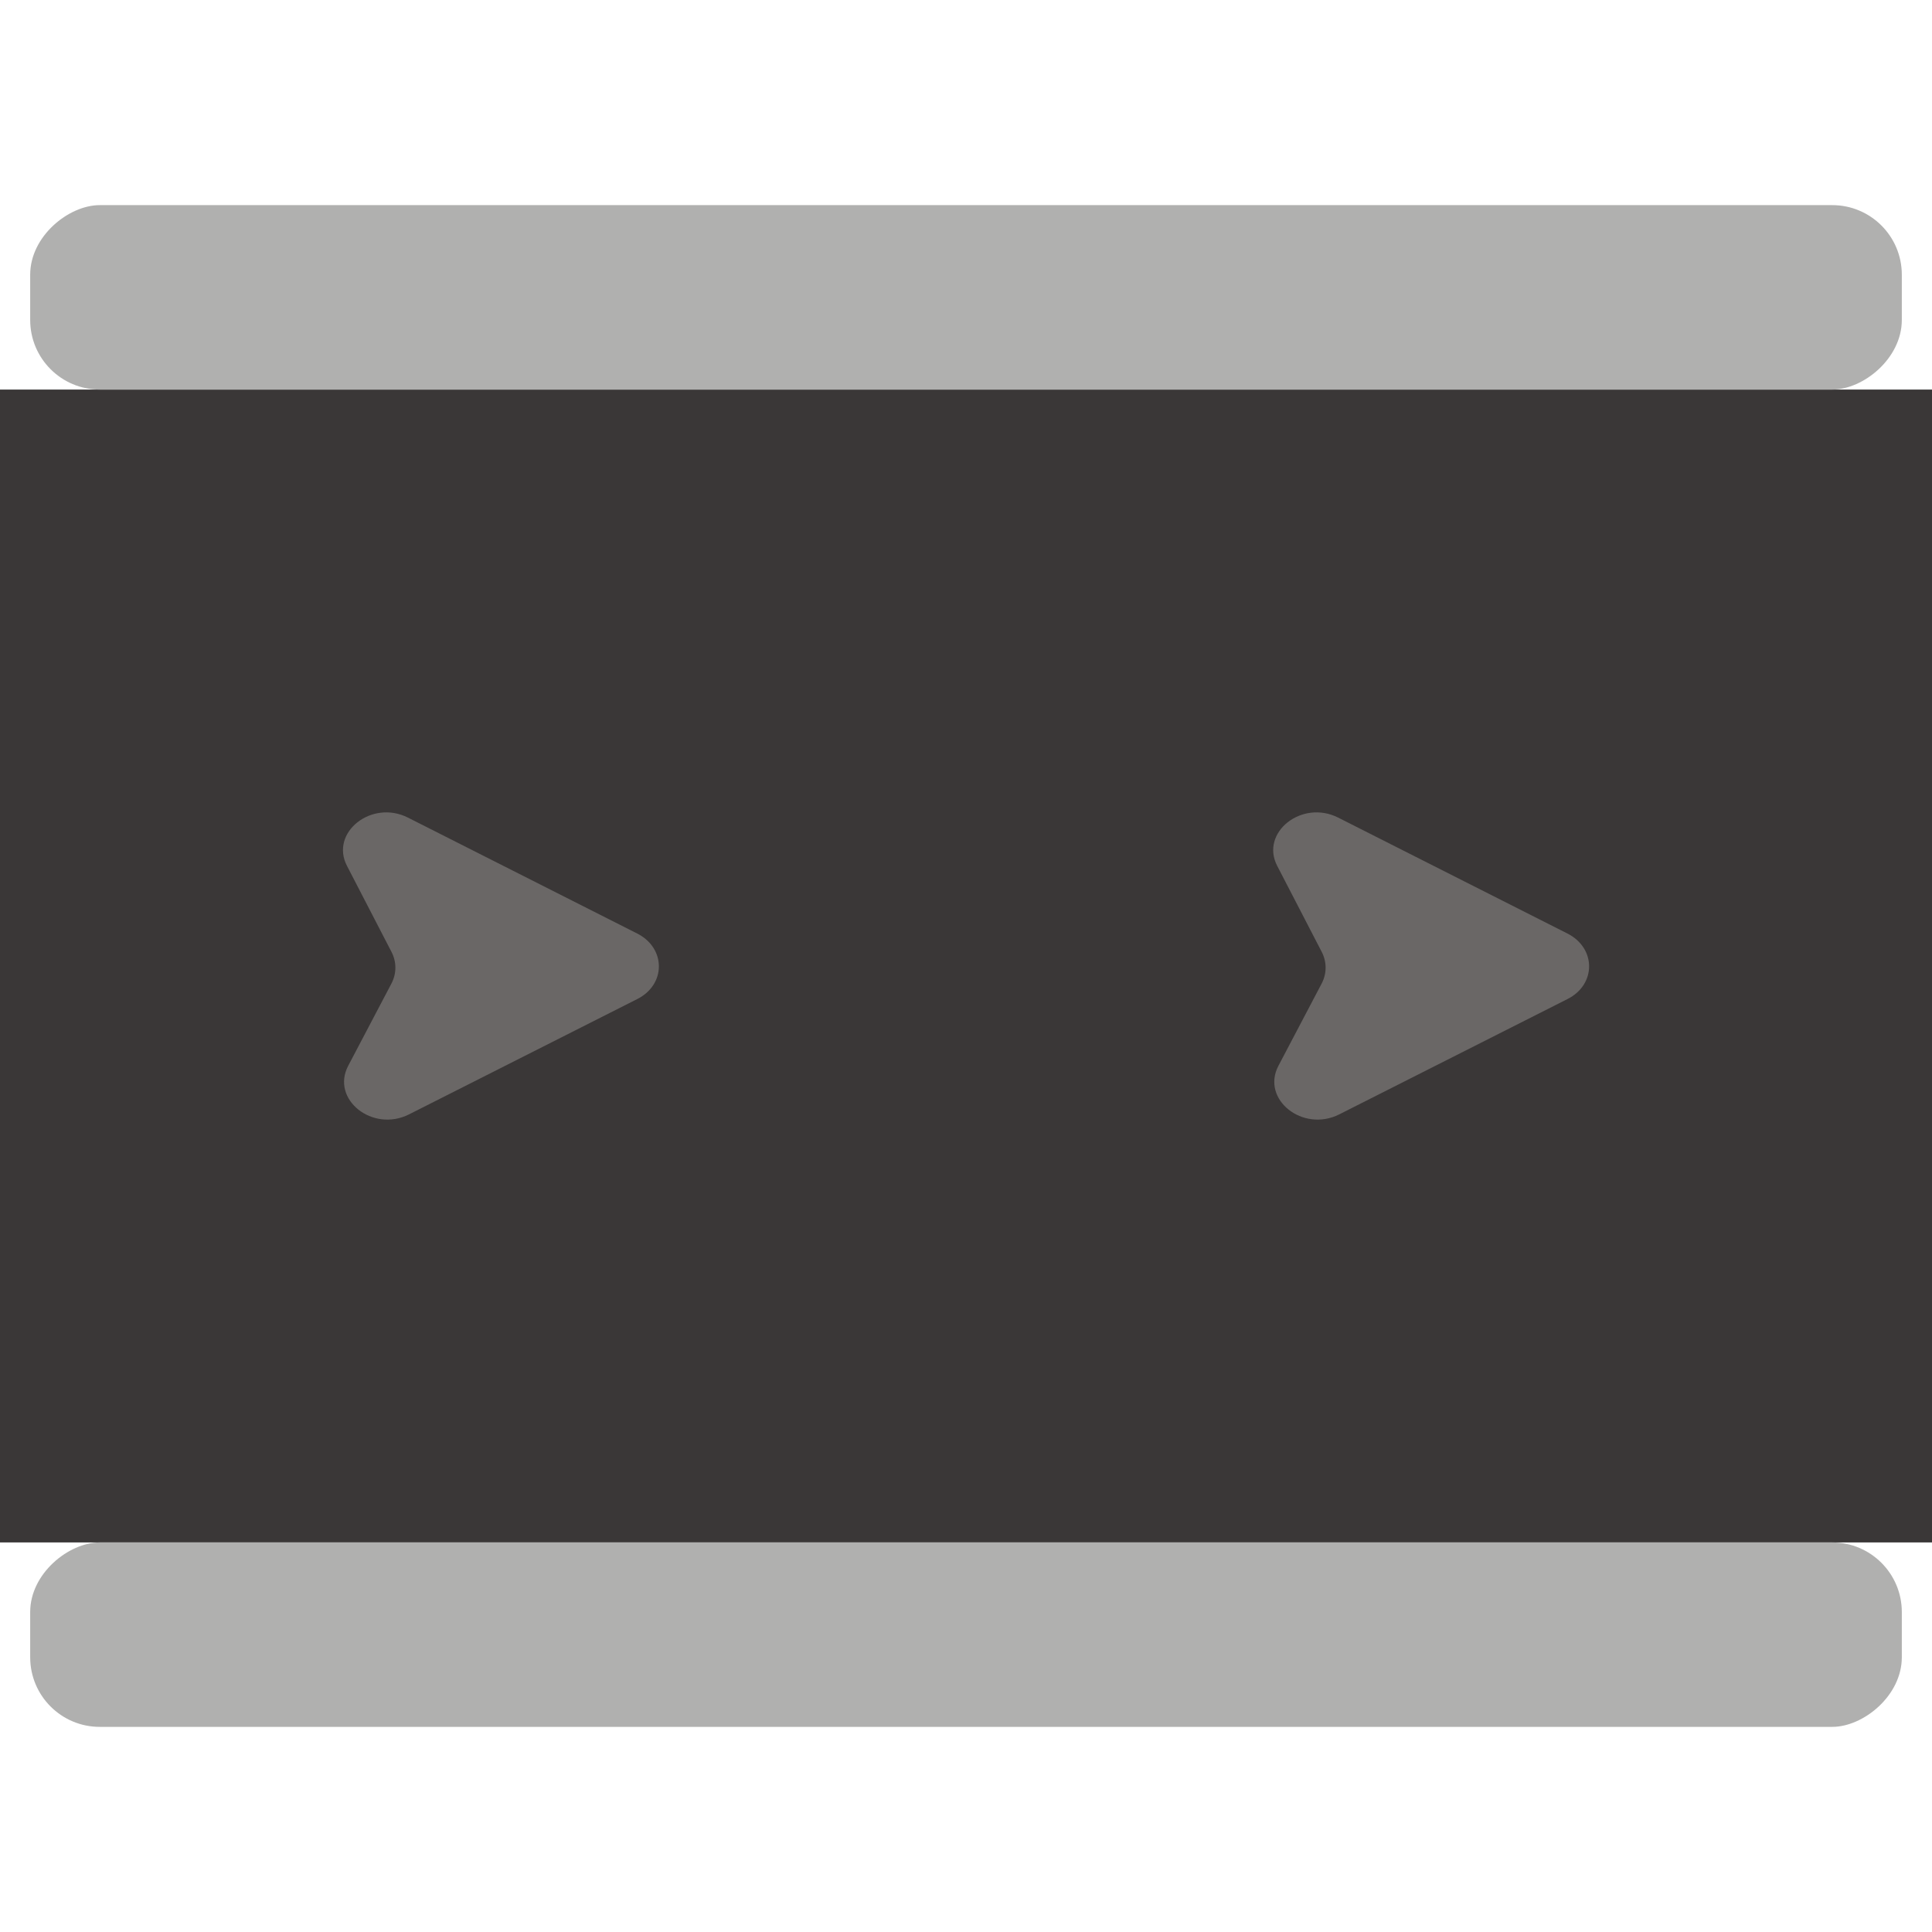 <?xml version="1.0" encoding="UTF-8"?>
<svg id="Calque_1" data-name="Calque 1" xmlns="http://www.w3.org/2000/svg" viewBox="0 0 128 128">
  <defs>
    <style>
      .cls-1 {
        fill: #b0b0af;
      }

      .cls-2 {
        fill: #3a3737;
      }

      .cls-3 {
        fill: #6a6766;
      }
    </style>
  </defs>
  <rect class="cls-2" y="25.81" width="128" height="76.38"/>
  <g>
    <path class="cls-3" d="M103.85,61.85l-15.19-7.68c-2.41-1.22-5.19,.99-4.04,3.2l2.95,5.7c.34,.66,.34,1.42,0,2.08l-2.87,5.46c-1.17,2.22,1.61,4.44,4.03,3.22l15.12-7.64c1.91-.96,1.91-3.37,0-4.34Z"/>
    <path class="cls-3" d="M42.22,61.85l-15.19-7.68c-2.41-1.22-5.19,.99-4.04,3.2l2.95,5.7c.34,.66,.34,1.42,0,2.08l-2.87,5.46c-1.17,2.22,1.61,4.44,4.03,3.22l15.12-7.64c1.91-.96,1.91-3.37,0-4.34Z"/>
  </g>
  <rect class="cls-1" x="57.89" y="46.3" width="12.22" height="124" rx="4.61" ry="4.61" transform="translate(172.3 44.3) rotate(90)"/>
  <rect class="cls-1" x="57.89" y="-42.3" width="12.22" height="124" rx="4.61" ry="4.61" transform="translate(83.7 -44.3) rotate(90)"/>
</svg>